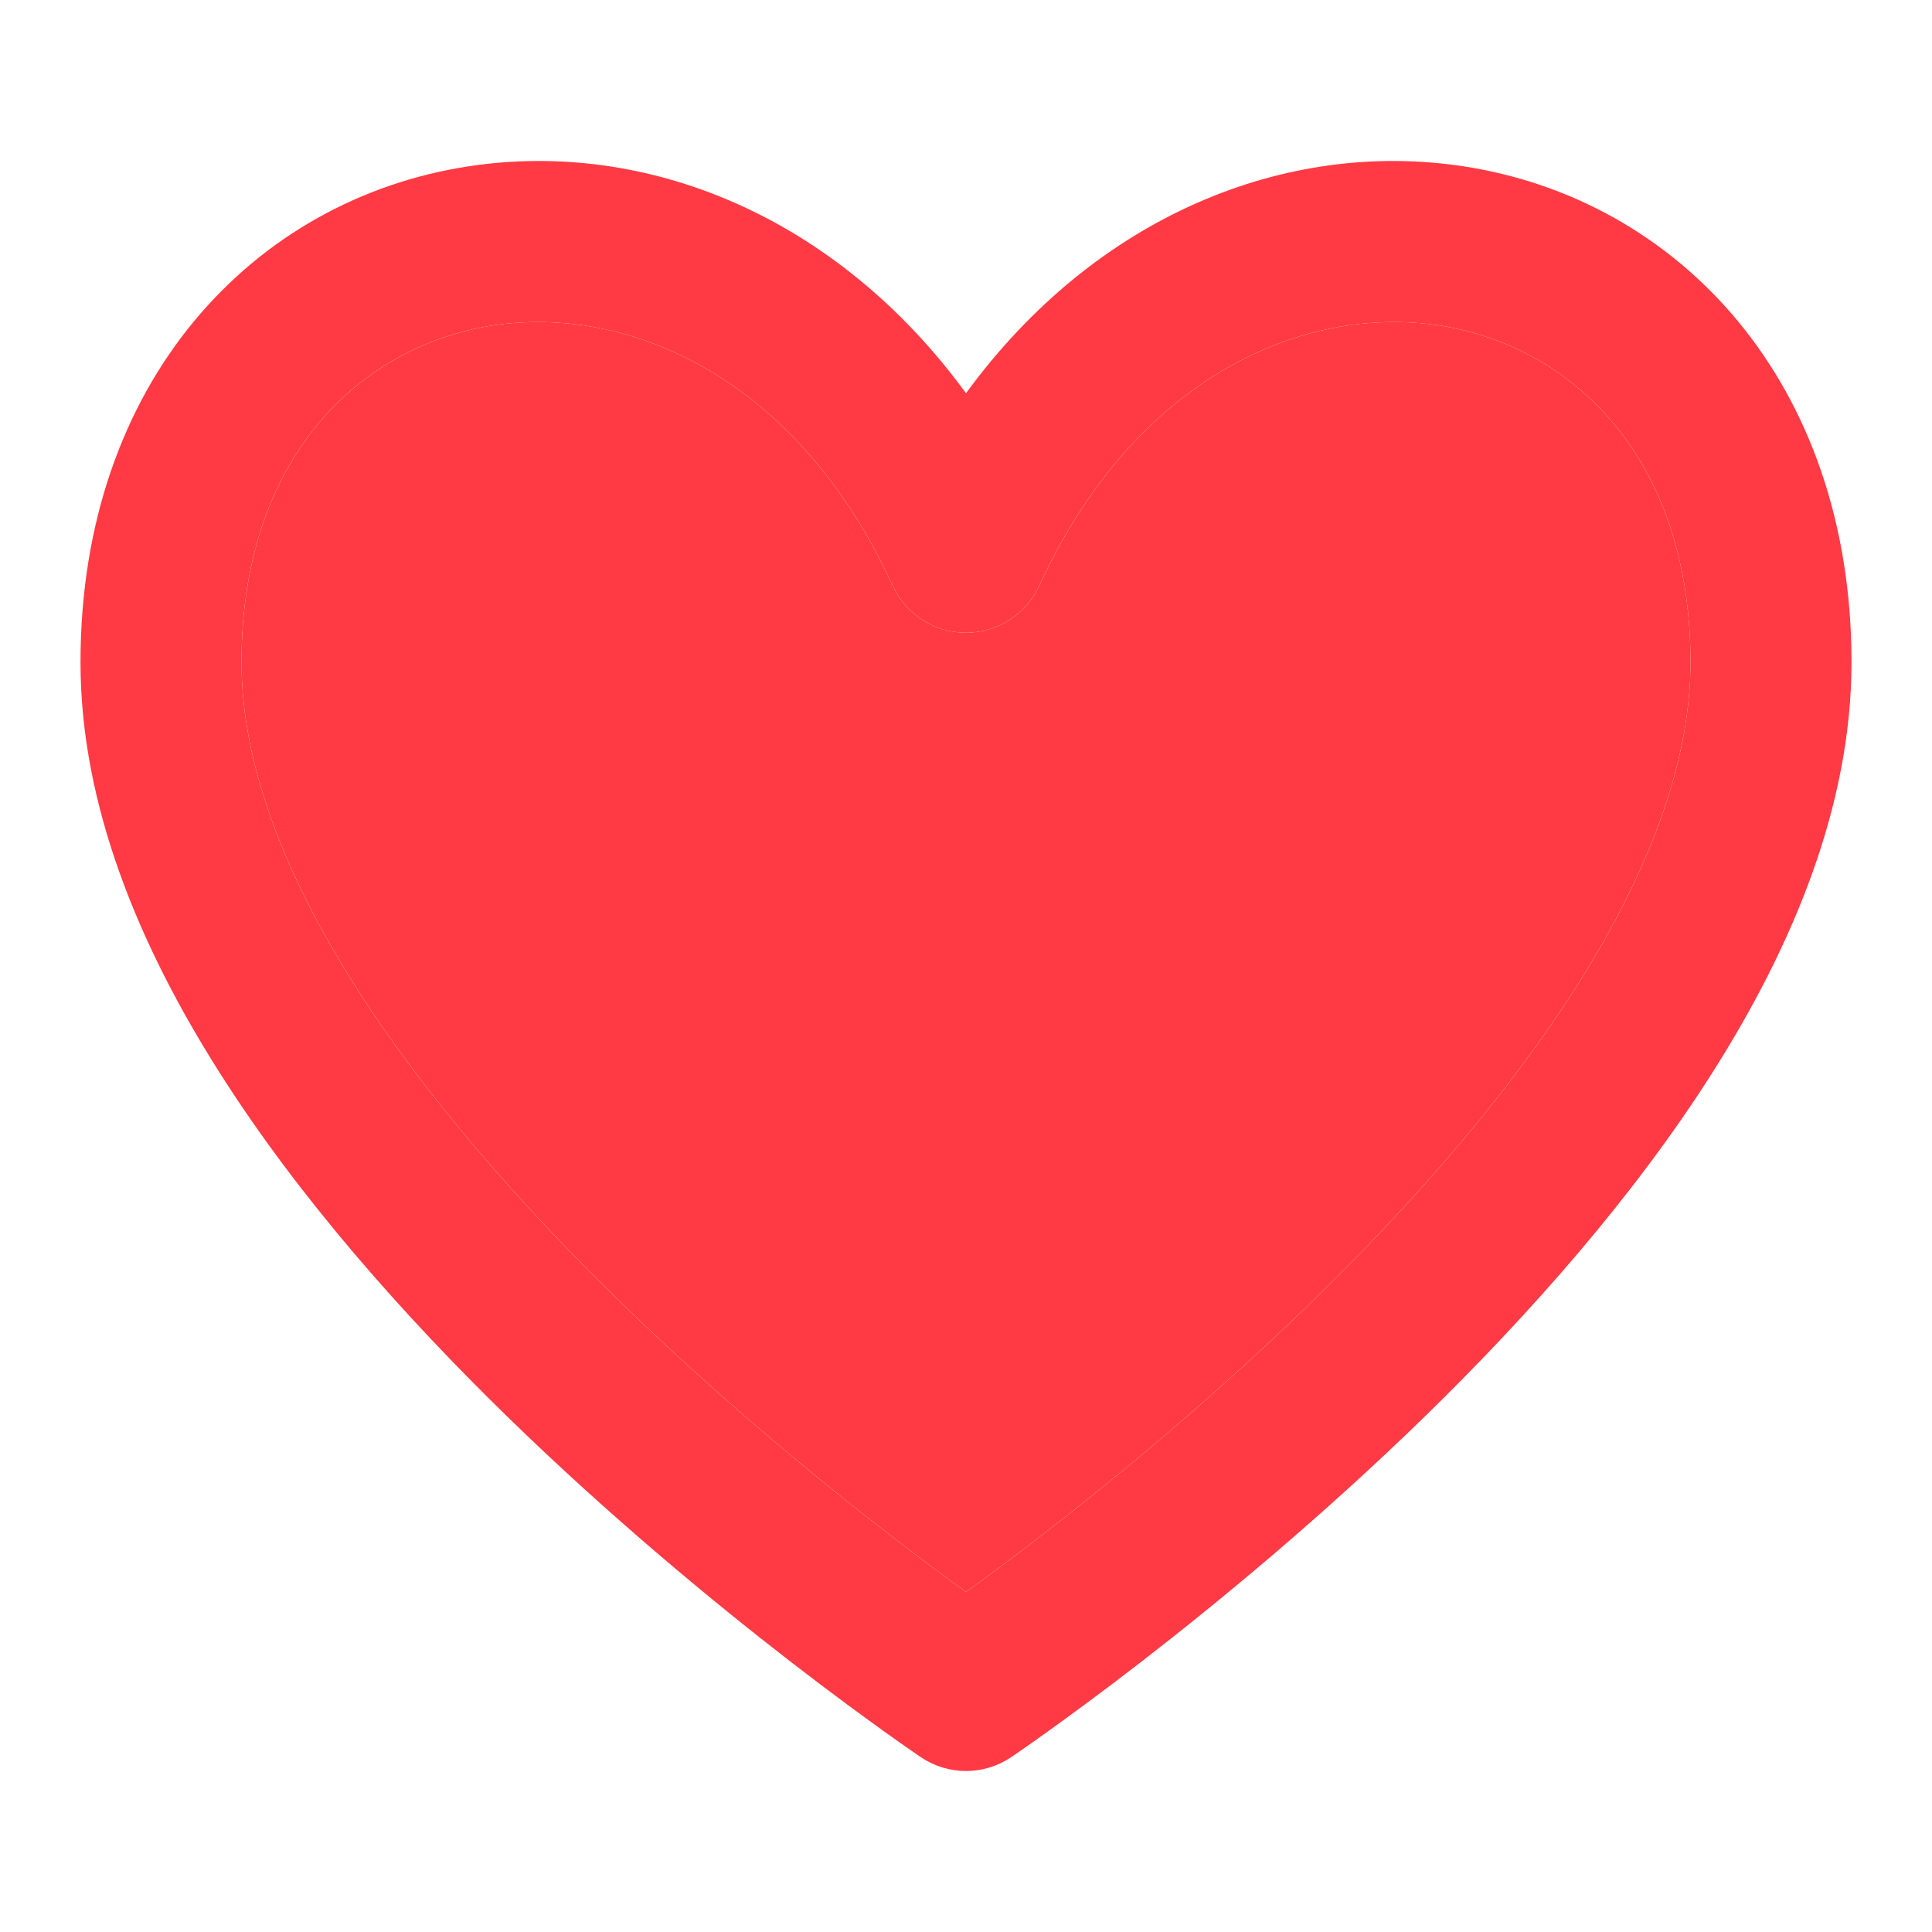 <svg width="24" height="24" viewBox="0 0 24 24" id="root" xmlns="http://www.w3.org/2000/svg">
<path fill-rule="evenodd" clip-rule="evenodd" d="M6.127 4.042C4.489 4.291 3 5.667 3 8.228C3 9.474 3.52 10.838 4.407 12.24C5.288 13.631 6.479 14.977 7.698 16.165C8.913 17.35 10.132 18.354 11.049 19.064C11.425 19.355 11.749 19.595 12 19.776C12.251 19.595 12.575 19.355 12.951 19.064C13.868 18.354 15.087 17.35 16.302 16.165C17.521 14.977 18.712 13.631 19.593 12.24C20.48 10.838 21 9.474 21 8.228C21 5.667 19.511 4.291 17.873 4.042C16.209 3.79 14.11 4.665 12.909 7.278C12.745 7.633 12.39 7.86 12 7.86C11.61 7.86 11.255 7.633 11.091 7.278C9.89 4.665 7.791 3.79 6.127 4.042ZM12 21L12.558 21.83C12.221 22.057 11.779 22.057 11.442 21.83L12 21ZM12 4.885C10.385 2.674 8.022 1.732 5.827 2.065C3.148 2.471 1 4.744 1 8.228C1 10.006 1.73 11.749 2.718 13.309C3.712 14.88 5.021 16.348 6.302 17.598C7.587 18.85 8.868 19.905 9.826 20.646C10.306 21.017 10.706 21.31 10.988 21.512C11.129 21.613 11.241 21.692 11.318 21.745C11.357 21.772 11.387 21.792 11.408 21.807L11.432 21.823L11.439 21.828L11.442 21.83C11.442 21.83 11.442 21.83 12 21C12.558 21.83 12.558 21.83 12.558 21.83L12.561 21.828L12.568 21.823L12.592 21.807C12.613 21.792 12.643 21.772 12.682 21.745C12.759 21.692 12.871 21.613 13.012 21.512C13.294 21.31 13.694 21.017 14.174 20.646C15.132 19.905 16.413 18.85 17.698 17.598C18.979 16.348 20.288 14.88 21.282 13.309C22.27 11.749 23 10.006 23 8.228C23 4.744 20.852 2.471 18.173 2.065C15.978 1.732 13.615 2.674 12 4.885Z" fill="#FF3A44"/>
<path d="M3 8.228C3 5.667 4.489 4.291 6.127 4.042C7.791 3.79 9.89 4.665 11.091 7.278C11.255 7.633 11.61 7.86 12 7.86C12.39 7.86 12.745 7.633 12.909 7.278C14.11 4.665 16.209 3.79 17.873 4.042C19.511 4.291 21 5.667 21 8.228C21 9.474 20.48 10.838 19.593 12.24C18.712 13.631 17.521 14.977 16.302 16.165C15.087 17.35 13.868 18.354 12.951 19.064C12.575 19.355 12.251 19.595 12 19.776C11.749 19.595 11.425 19.355 11.049 19.064C10.132 18.354 8.913 17.35 7.698 16.165C6.479 14.977 5.288 13.631 4.407 12.24C3.52 10.838 3 9.474 3 8.228Z" fill="#FF3A44"/>
</svg>
